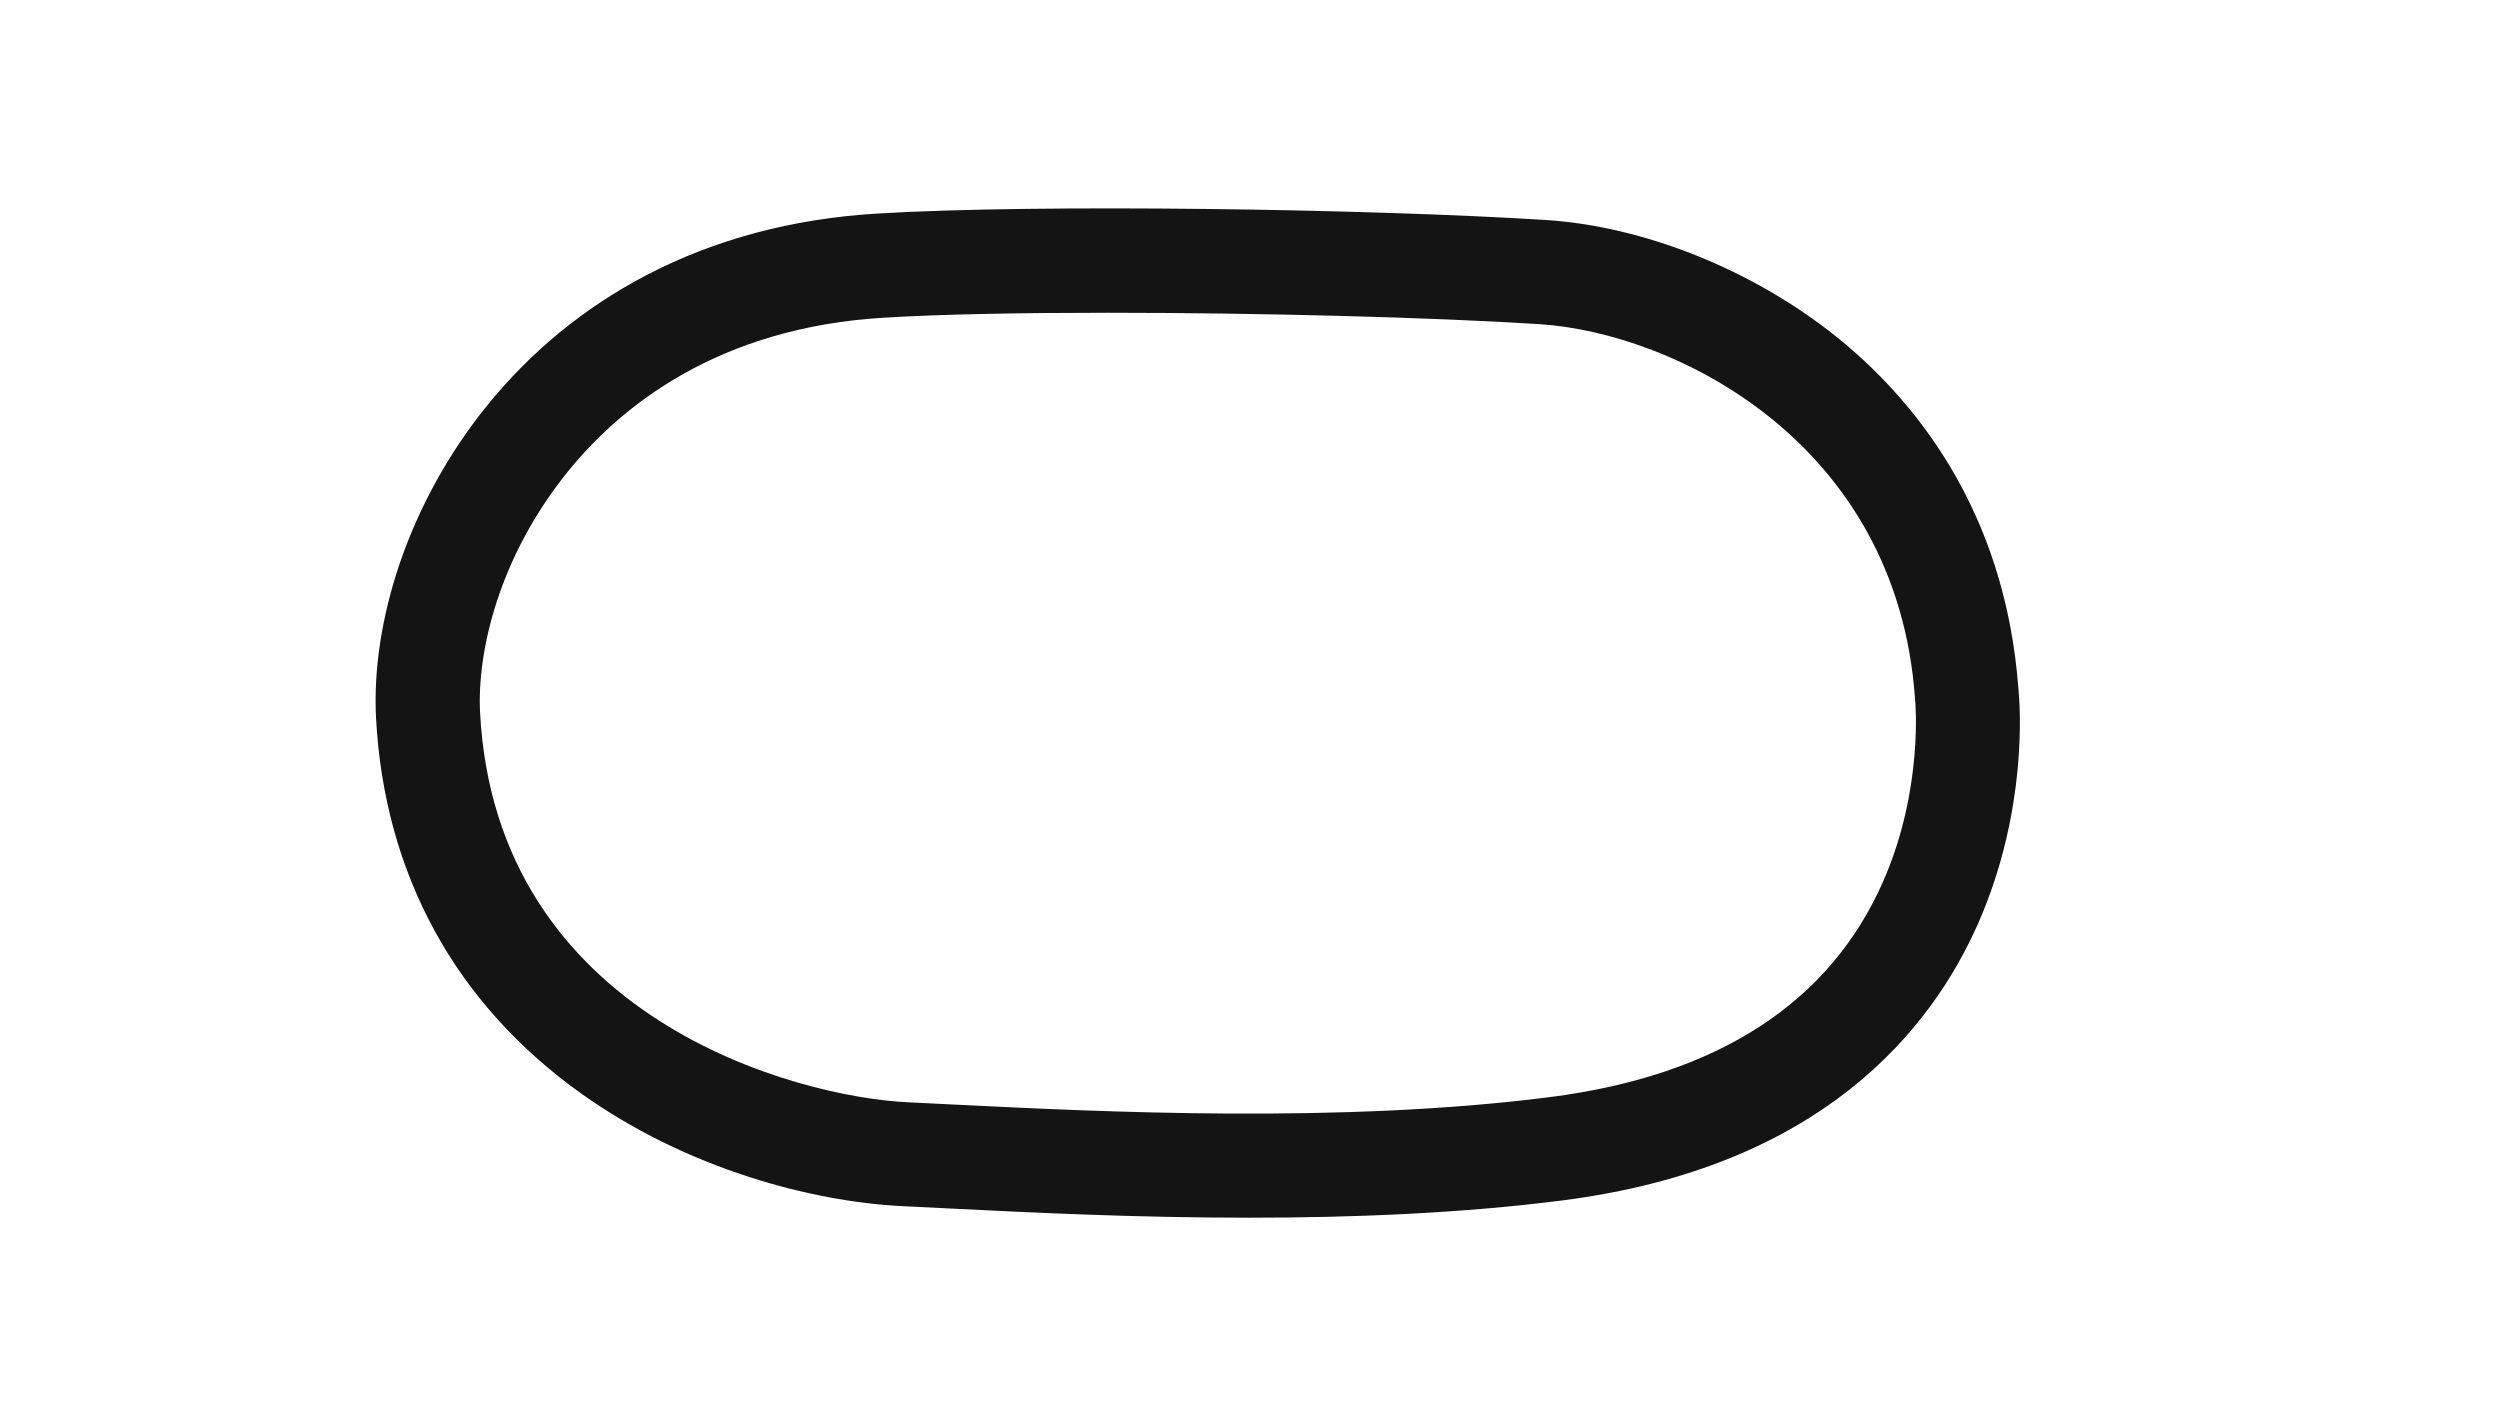 <svg version="1.1" id="Chilibowl_Config" xmlns="http://www.w3.org/2000/svg" xmlns:xlink="http://www.w3.org/1999/xlink" x="0px" y="0px" viewBox="0 0 1920 1080" style="enable-background:new 0 0 1920 1080;" xml:space="preserve">
<style type="text/css">
	.st0{fill:#141414;}
</style>
<title>active</title>
<path class="st0" d="M959.1,935.2c-87.6,0-168.4-4-228.1-7c-13.2-0.7-25.6-1.3-36.4-1.8c-37.5-1.7-78.5-9.4-118.7-22.3
	c-47.1-15.2-90.3-36.5-128.3-63.4c-97.5-69-152.4-169-158.8-289.3c-1.9-36.8,4.3-77.8,18.1-118.4c14.8-43.6,38.1-85.7,67.4-121.8
	c33.6-41.4,74.5-74.9,121.6-99.6c52.9-27.7,112.7-43.7,177.9-47.6c125.2-7.5,378.4-3.5,512.6,4.9c75.7,4.7,159,38,222.9,88.9
	c58.7,46.8,130.7,131.9,140.9,271.9c1.2,11.8,7.2,92.1-30.6,178.6c-36.5,83.4-121.5,188.2-319.5,213.6h0
	C1121.4,932,1037.5,935.2,959.1,935.2z M1195.1,882.2L1195.1,882.2L1195.1,882.2z M850.8,240.2c-66.7,0-128.3,1.1-172.1,3.8
	c-127.4,7.6-202,68.2-242.2,117.7c-53.7,66.2-70.2,139.2-67.8,185.6c12.3,234,242,295.4,329.5,299.3c11,0.5,23.5,1.1,36.8,1.8
	c110.5,5.5,295.5,14.6,455.1-5.8c129.2-16.5,215.4-72.5,256.4-166.2c30.9-70.8,24.4-138.3,24.3-139l-0.1-1.3
	c-14.1-196.9-184.8-280.7-289-287.2C1099.3,243.7,967.1,240.2,850.8,240.2z"></path>
</svg>